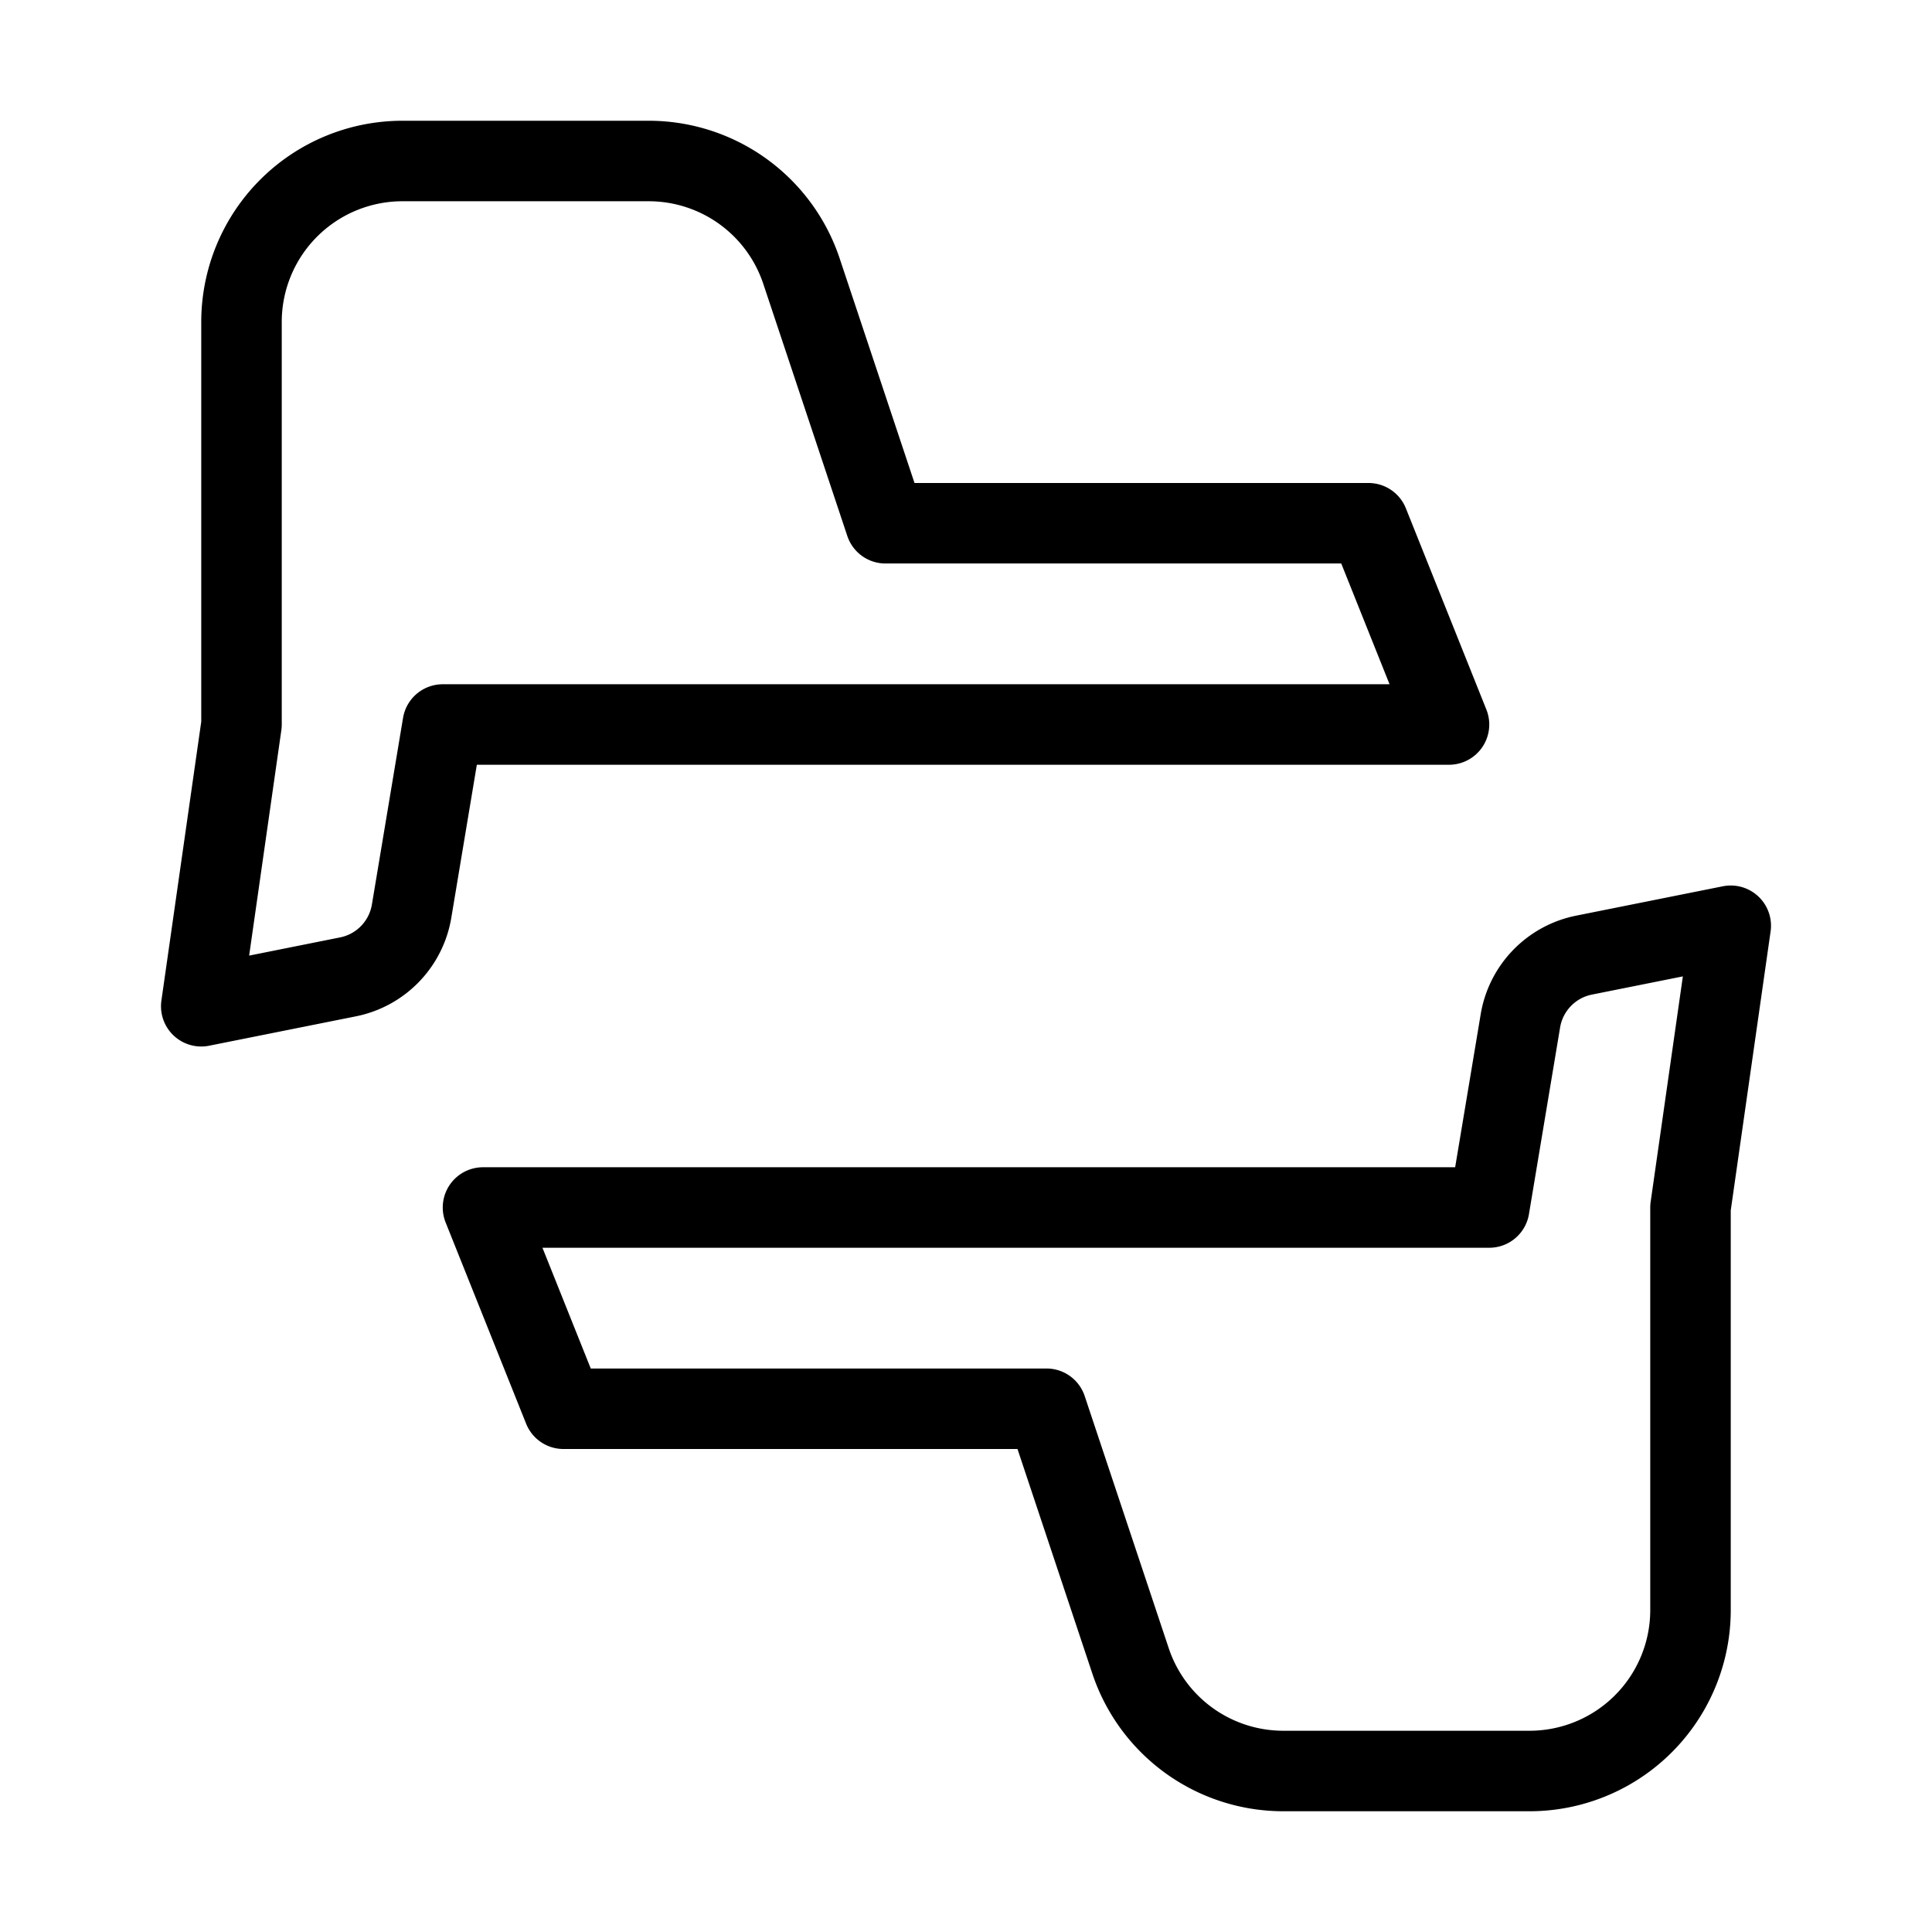 <svg fill-opacity="1" stroke-opacity="1" xmlns="http://www.w3.org/2000/svg" width="48" height="48" fill="none" viewBox="0 0 48 48"><path stroke="#000" stroke-linecap="round" stroke-linejoin="round" stroke-width="2" d="M37 30H12l2 5h12l2.088 6.265A4 4 0 0 0 31.883 44H38a4 4 0 0 0 4-4V30l1-7-3.646.73a2 2 0 0 0-1.58 1.632zM11 18h25l-2-5H22l-2.088-6.265A4 4 0 0 0 16.117 4H10a4 4 0 0 0-4 4v10l-1 7 3.646-.73a2 2 0 0 0 1.58-1.632z"/></svg>
